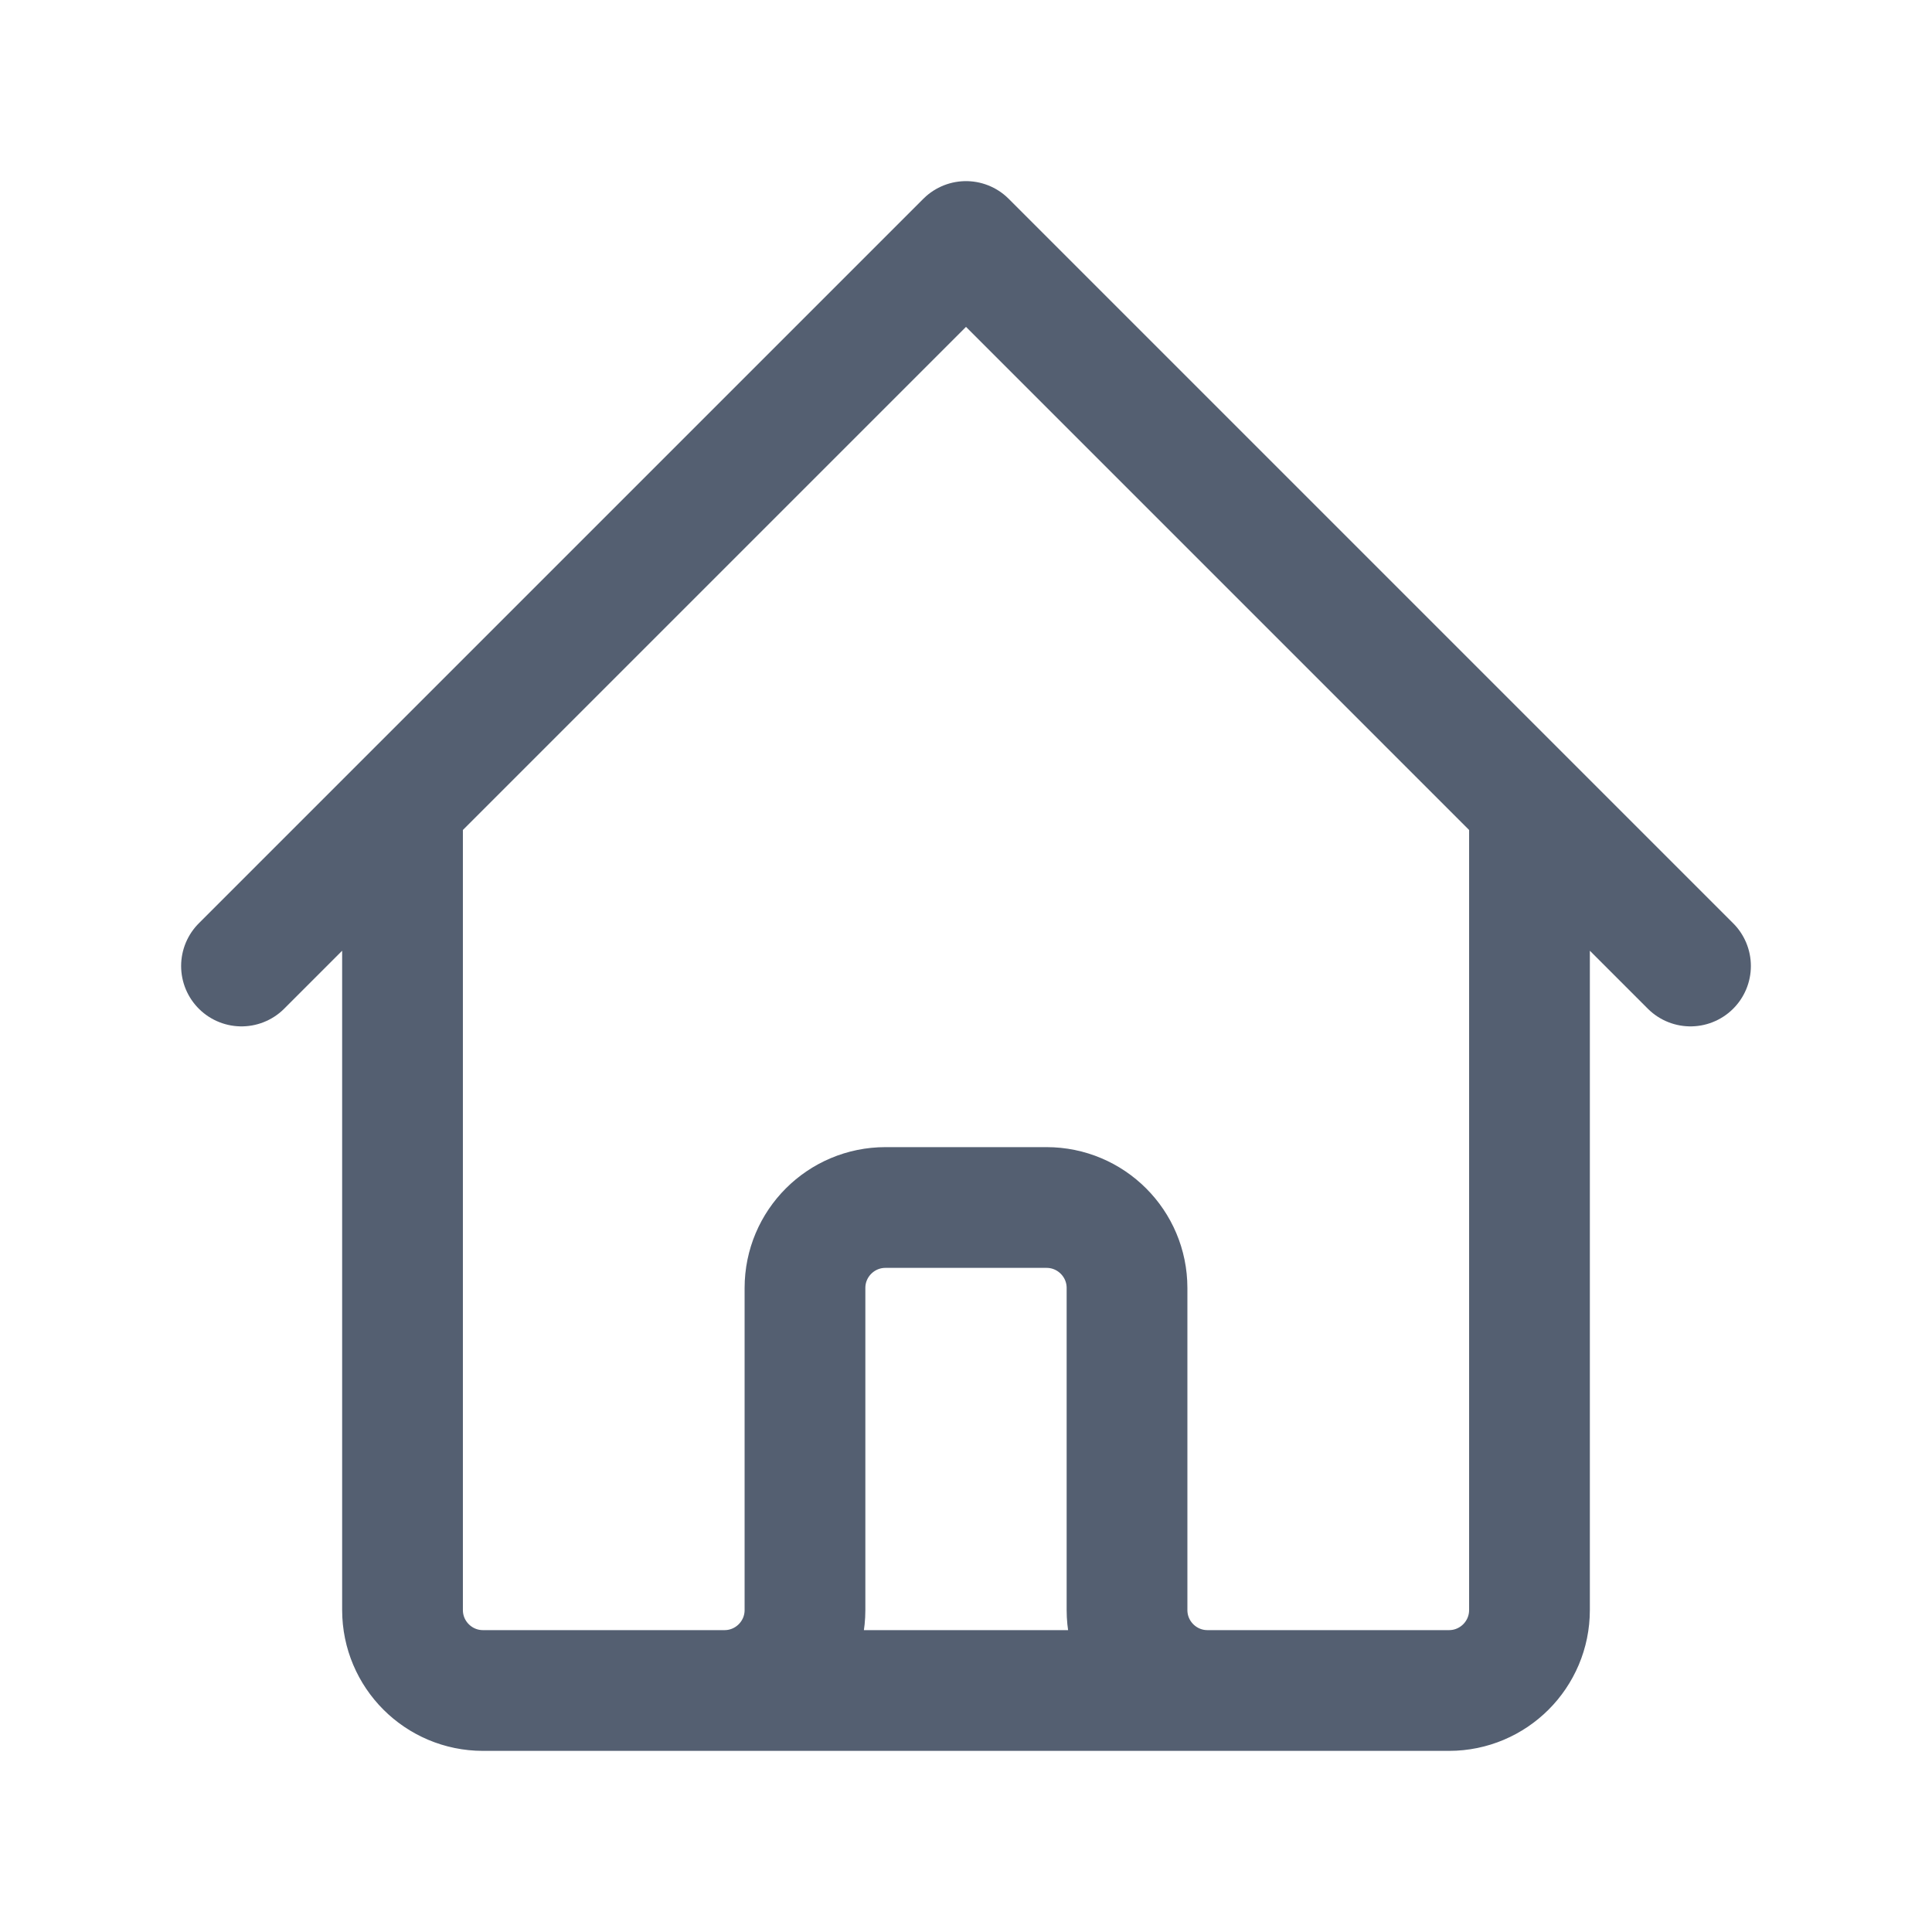 <svg xmlns="http://www.w3.org/2000/svg" width="32" height="32" viewBox="0 0 32 32" fill="none">
  <path d="M4 16L6.667 13.333M6.667 13.333L16 4L25.333 13.333M6.667 13.333V26.667C6.667 27.403 7.264 28 8 28H12M25.333 13.333L28 16M25.333 13.333V26.667C25.333 27.403 24.736 28 24 28H20M12 28C12.736 28 13.333 27.403 13.333 26.667V21.333C13.333 20.597 13.93 20 14.667 20H17.333C18.07 20 18.667 20.597 18.667 21.333V26.667C18.667 27.403 19.264 28 20 28M12 28H20" stroke="#545F71" stroke-width="2" stroke-linecap="round" stroke-linejoin="round"/>
</svg>